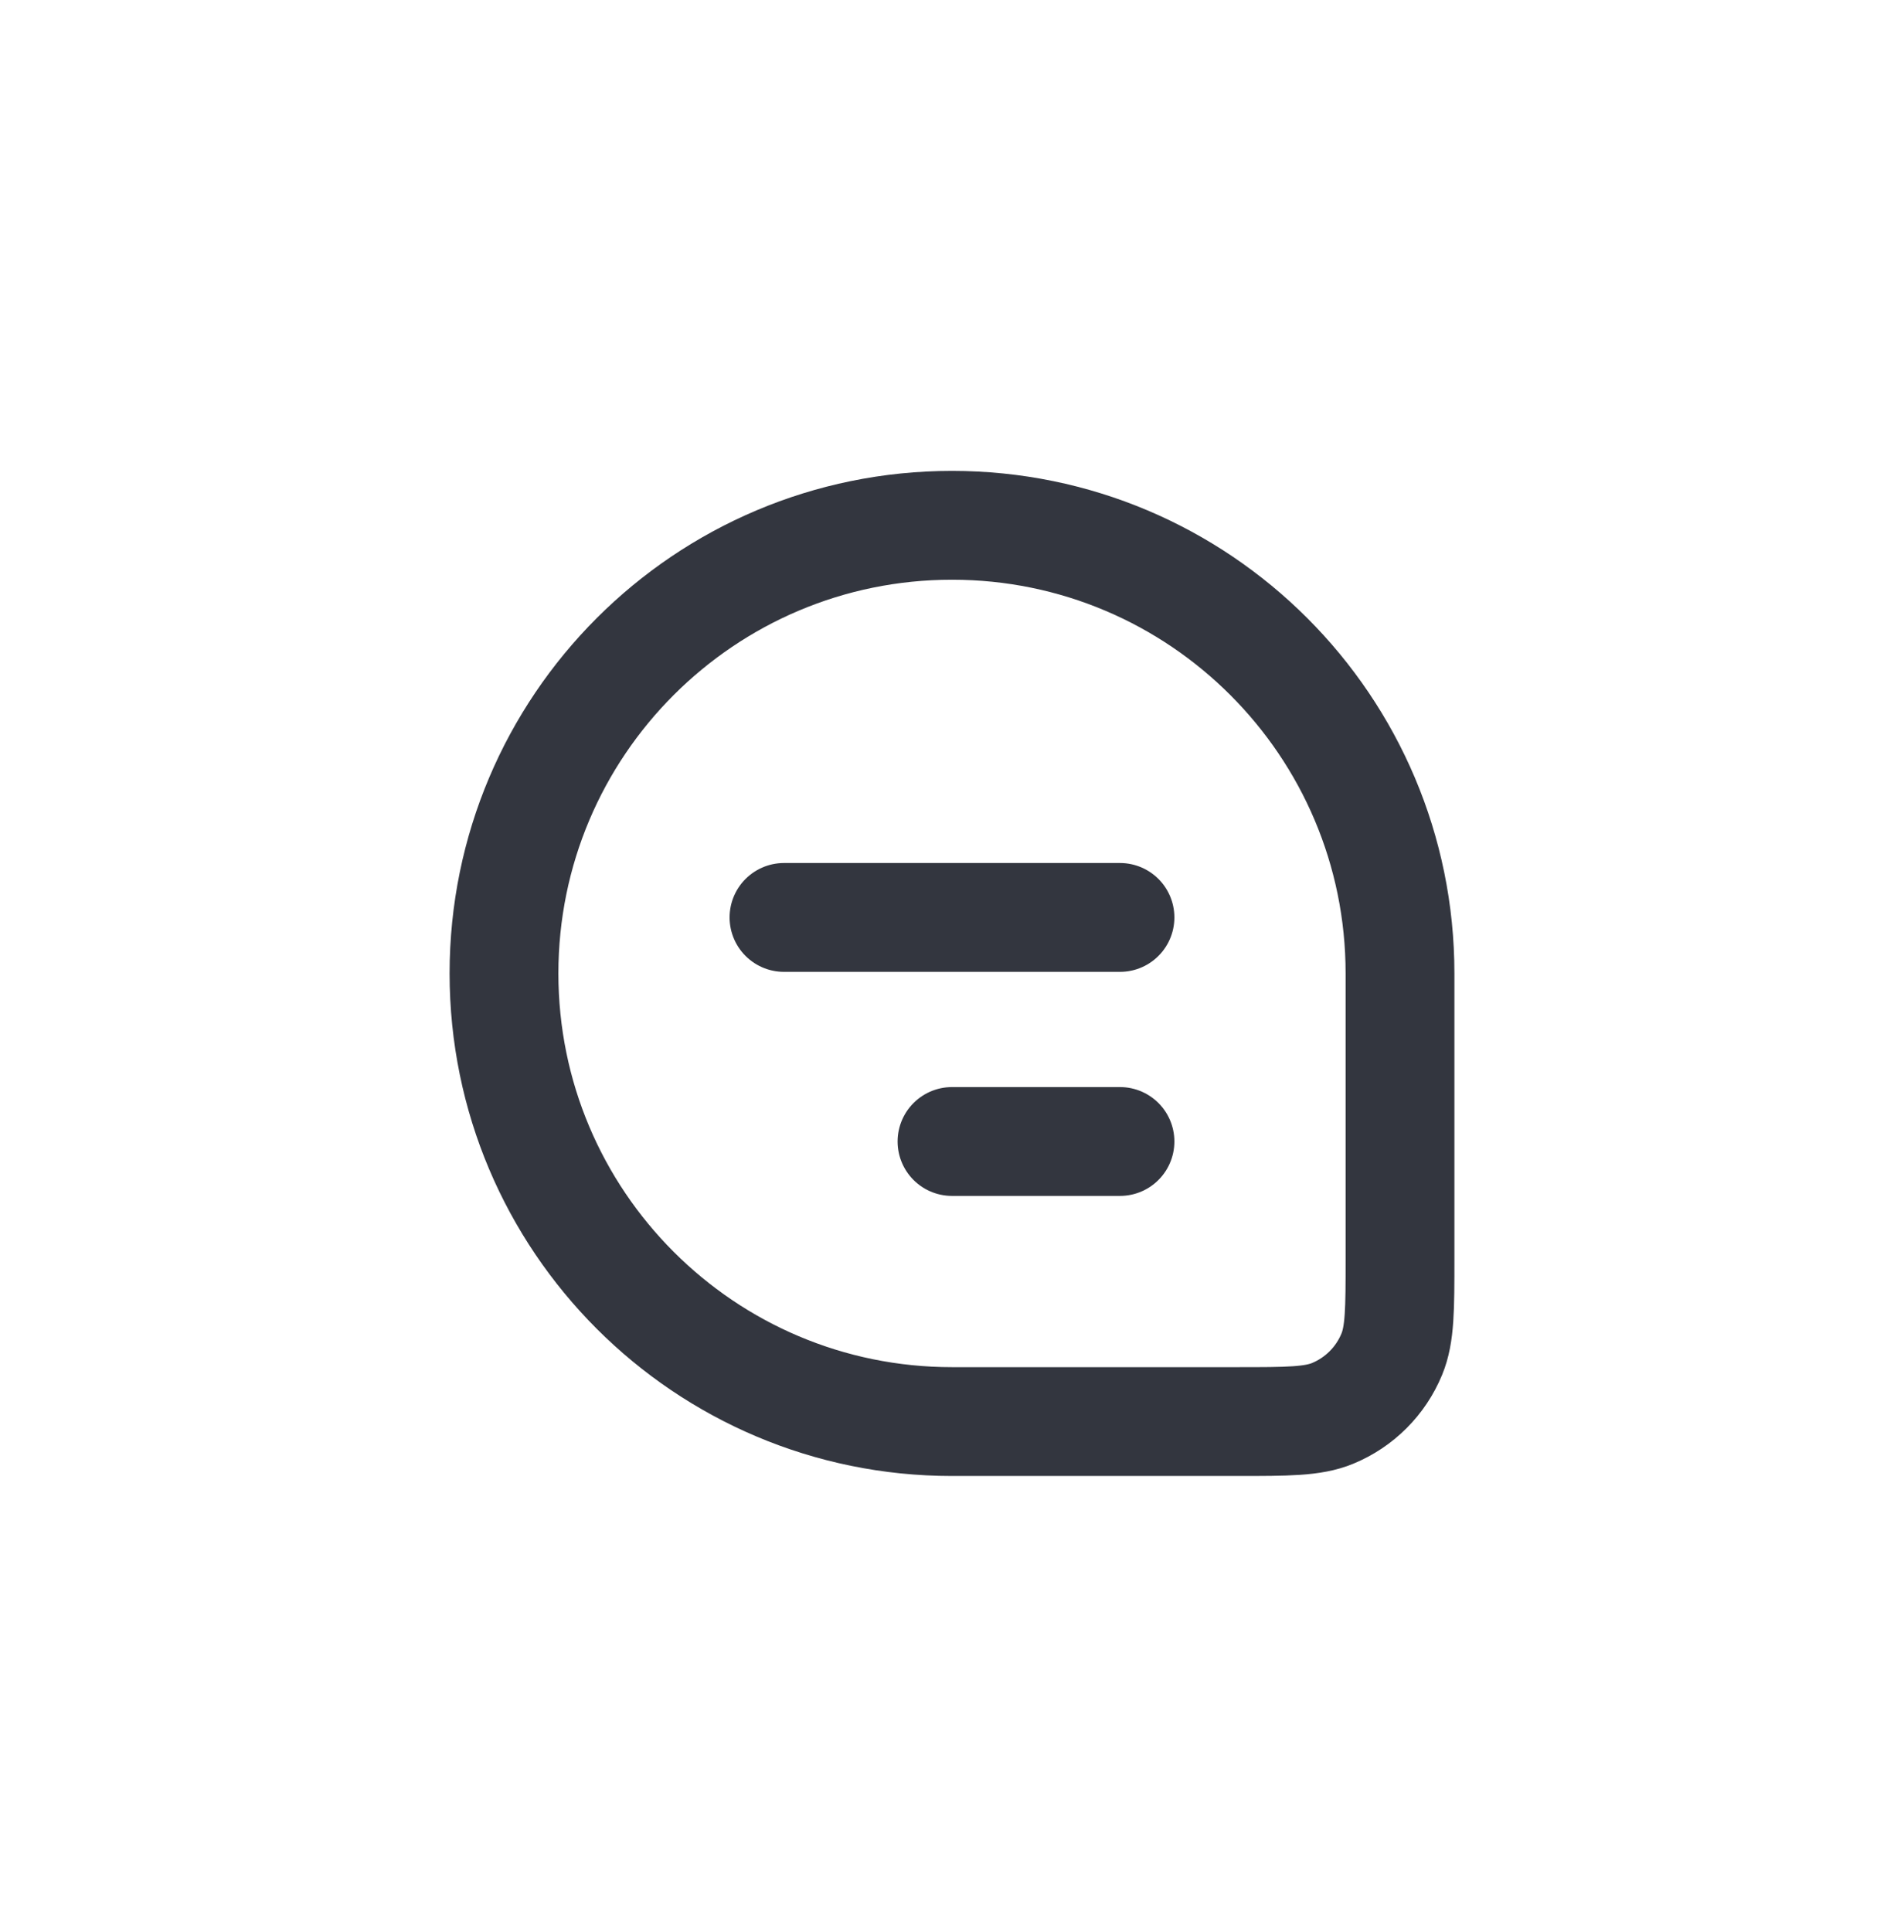 <svg width="70" height="71" viewBox="0 0 70 71" fill="none" xmlns="http://www.w3.org/2000/svg">
<path d="M18.529 35.777C18.529 26.681 25.904 19.307 35 19.307V19.307C44.096 19.307 51.471 26.681 51.471 35.777V46.258C51.471 48.112 51.471 49.039 51.169 49.771C50.763 50.757 49.98 51.54 48.994 51.947C48.262 52.248 47.335 52.248 45.481 52.248H35C25.904 52.248 18.529 44.874 18.529 35.777V35.777Z" stroke="#33363F" stroke-width="4"/>
<path d="M28.823 33.719L41.176 33.719" stroke="#33363F" stroke-width="4" stroke-linecap="round" stroke-linejoin="round"/>
<path d="M35 41.954H41.176" stroke="#33363F" stroke-width="4" stroke-linecap="round" stroke-linejoin="round"/>
</svg>
